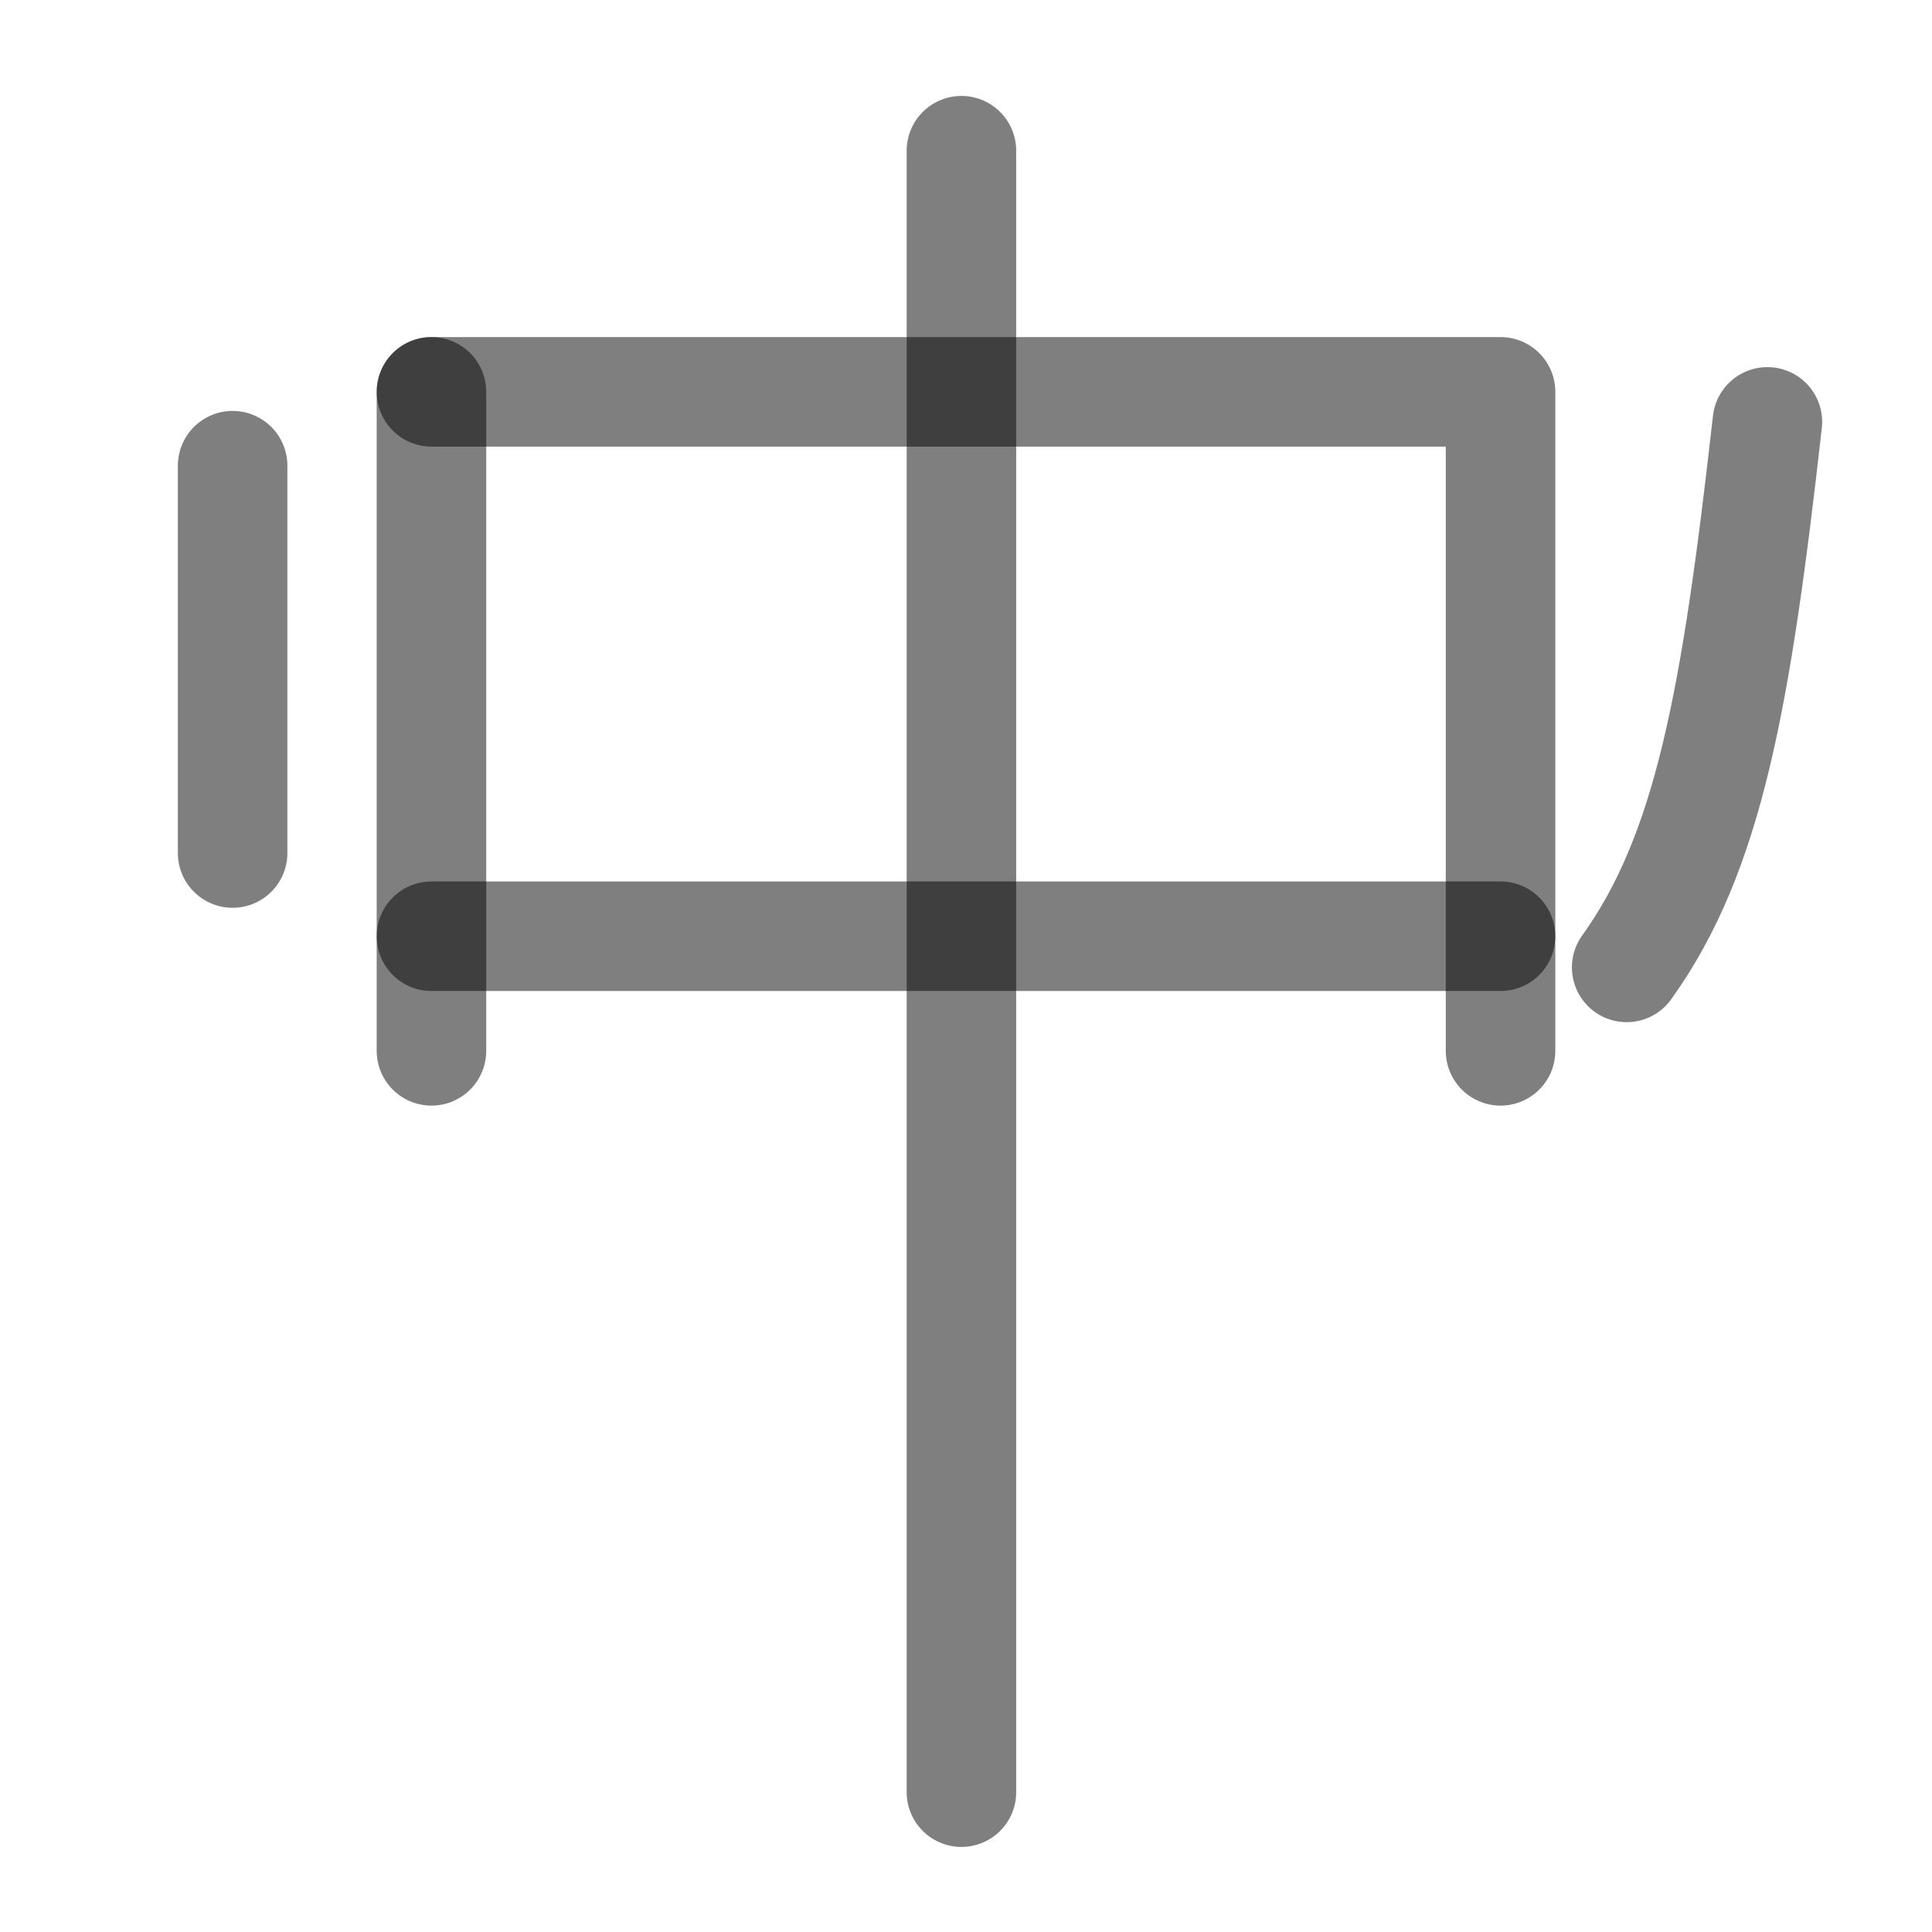 <?xml version="1.0" encoding="UTF-8" standalone="no"?>
<!-- Created with Inkscape (http://www.inkscape.org/) -->

<svg
   width="1000"
   height="1000"
   viewBox="0 0 264.583 264.583"
   version="1.1"
   id="svg5"
   sodipodi:docname="震.svg"
   inkscape:version="1.3 (0e150ed6c4, 2023-07-21)"
   xmlns:inkscape="http://www.inkscape.org/namespaces/inkscape"
   xmlns:sodipodi="http://sodipodi.sourceforge.net/DTD/sodipodi-0.dtd"
   xmlns="http://www.w3.org/2000/svg"
   xmlns:svg="http://www.w3.org/2000/svg">
  <sodipodi:namedview
     id="namedview2648"
     pagecolor="#ffffff"
     bordercolor="#000000"
     borderopacity="0.25"
     inkscape:showpageshadow="2"
     inkscape:pageopacity="0.0"
     inkscape:pagecheckerboard="0"
     inkscape:deskcolor="#d1d1d1"
     showgrid="false"
     inkscape:zoom="0.236"
     inkscape:cx="364.40678"
     inkscape:cy="311.44068"
     inkscape:window-width="1280"
     inkscape:window-height="729"
     inkscape:window-x="-8"
     inkscape:window-y="-8"
     inkscape:window-maximized="1"
     inkscape:current-layer="svg5" />
  <defs
     id="defs2" />
  <path
     style="fill:#000000;fill-opacity:1;stroke:#000000;stroke-width:15;stroke-linecap:round;stroke-linejoin:round;stroke-dasharray:none;stroke-opacity:0.5"
     d="M 59.087,128.215 H 205.496"
     id="path1309" />
  <path
     style="fill:none;fill-opacity:1;stroke:#000000;stroke-width:15;stroke-linecap:round;stroke-linejoin:round;stroke-dasharray:none;stroke-opacity:0.5"
     d="M 59.087,53.661 H 205.496 v 90.25"
     id="path40541"
     sodipodi:nodetypes="ccc" />
  <path
     style="fill:#000000;stroke:#000000;stroke-width:15;stroke-linecap:round;stroke-linejoin:round;stroke-dasharray:none;stroke-opacity:0.5"
     d="M 59.087,53.661 V 143.911"
     id="path40543" />
  <path
     style="fill:none;fill-opacity:1;stroke:#000000;stroke-width:15;stroke-linecap:round;stroke-linejoin:round;stroke-dasharray:none;stroke-opacity:0.5"
     d="M 131.665,20.637 V 245.432"
     id="path1518-2"
     sodipodi:nodetypes="cc" />
  <path
     style="fill:none;stroke:#000000;stroke-width:15;stroke-linecap:round;stroke-linejoin:round;stroke-opacity:0.5"
     d="M 31.857,63.775 V 116.821"
     id="path1314"
     sodipodi:nodetypes="cc" />
  <path
     style="fill:none;stroke:#000000;stroke-width:15;stroke-linecap:round;stroke-linejoin:round;stroke-opacity:0.5"
     d="M 242.04,57.775 C 237.774,95.634 234.054,116.763 222.769,132.484"
     id="path1924" />
</svg>
